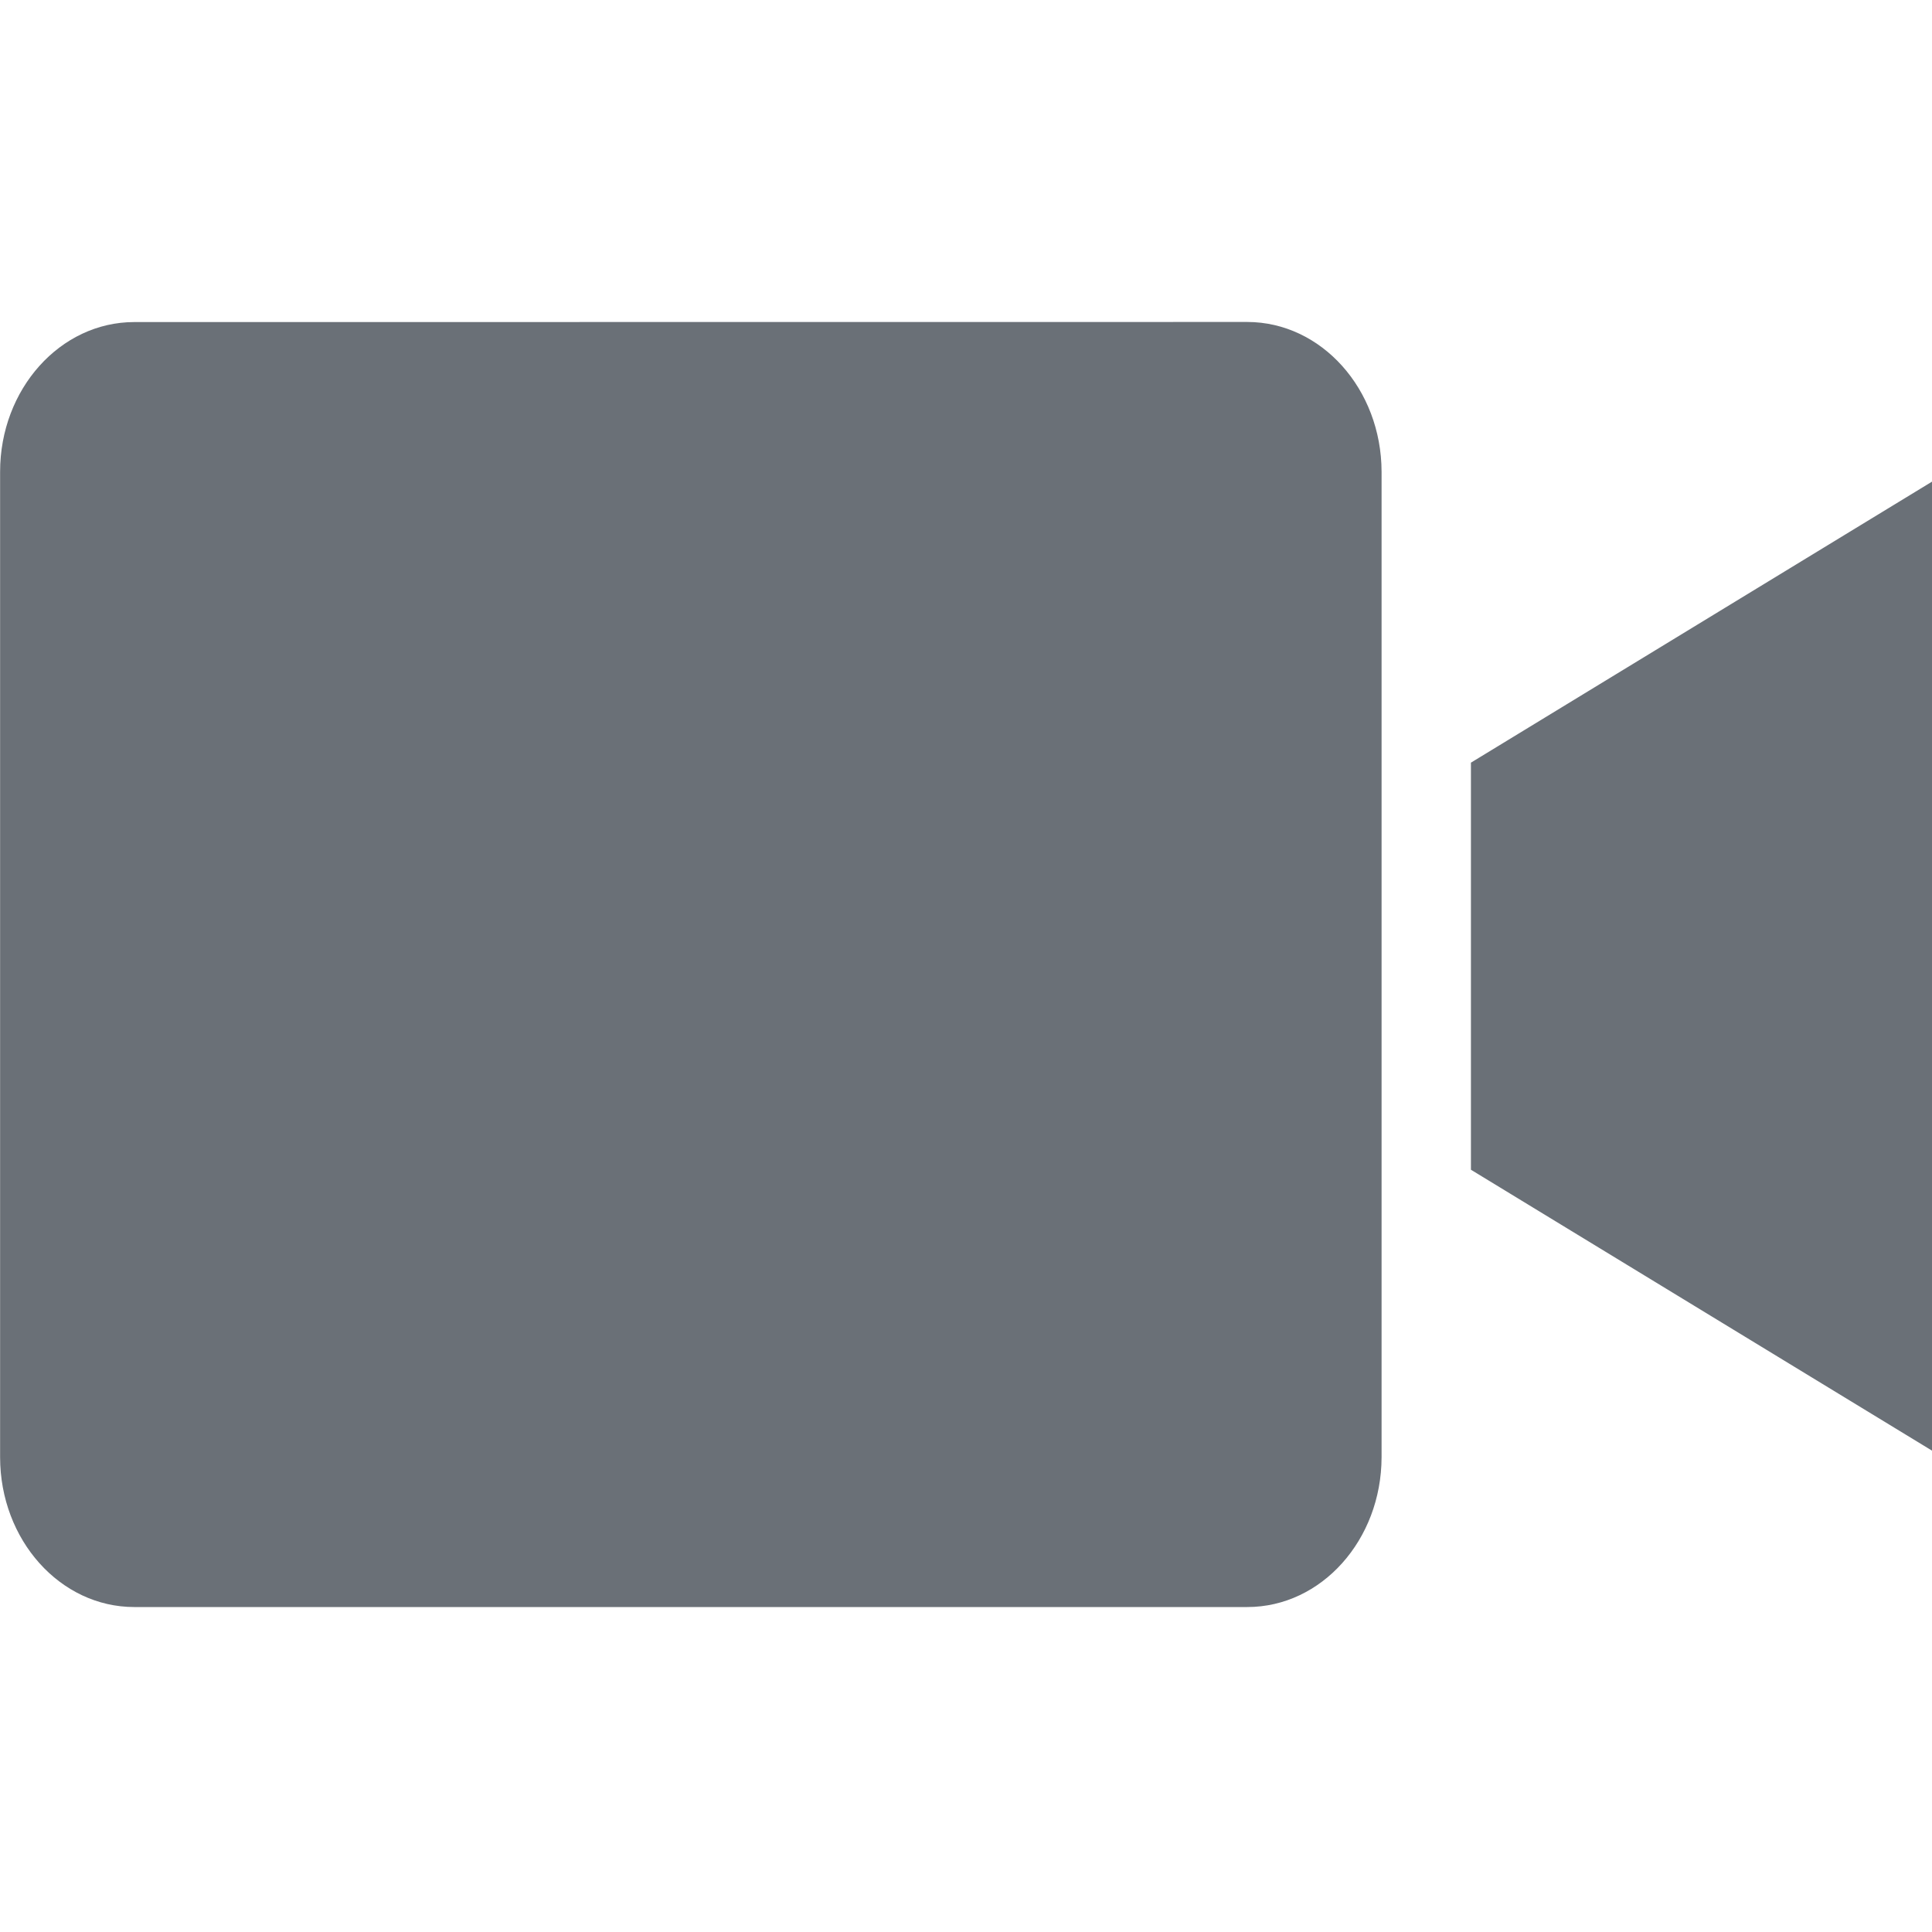 <svg xmlns="http://www.w3.org/2000/svg" width="20" height="20" viewBox="0 0 20 20"><path fill="#6A7077" fill-rule="evenodd" d="M12.912 3.333c.767.001 1.388.695 1.39 1.55v10.203c-.002.856-.623 1.55-1.39 1.55H1.39c-.767 0-1.388-.694-1.389-1.55V4.884c0-.856.622-1.55 1.389-1.55zM20 4.986v10.031l-4.773-2.908V7.895L20 4.986z"/></svg>